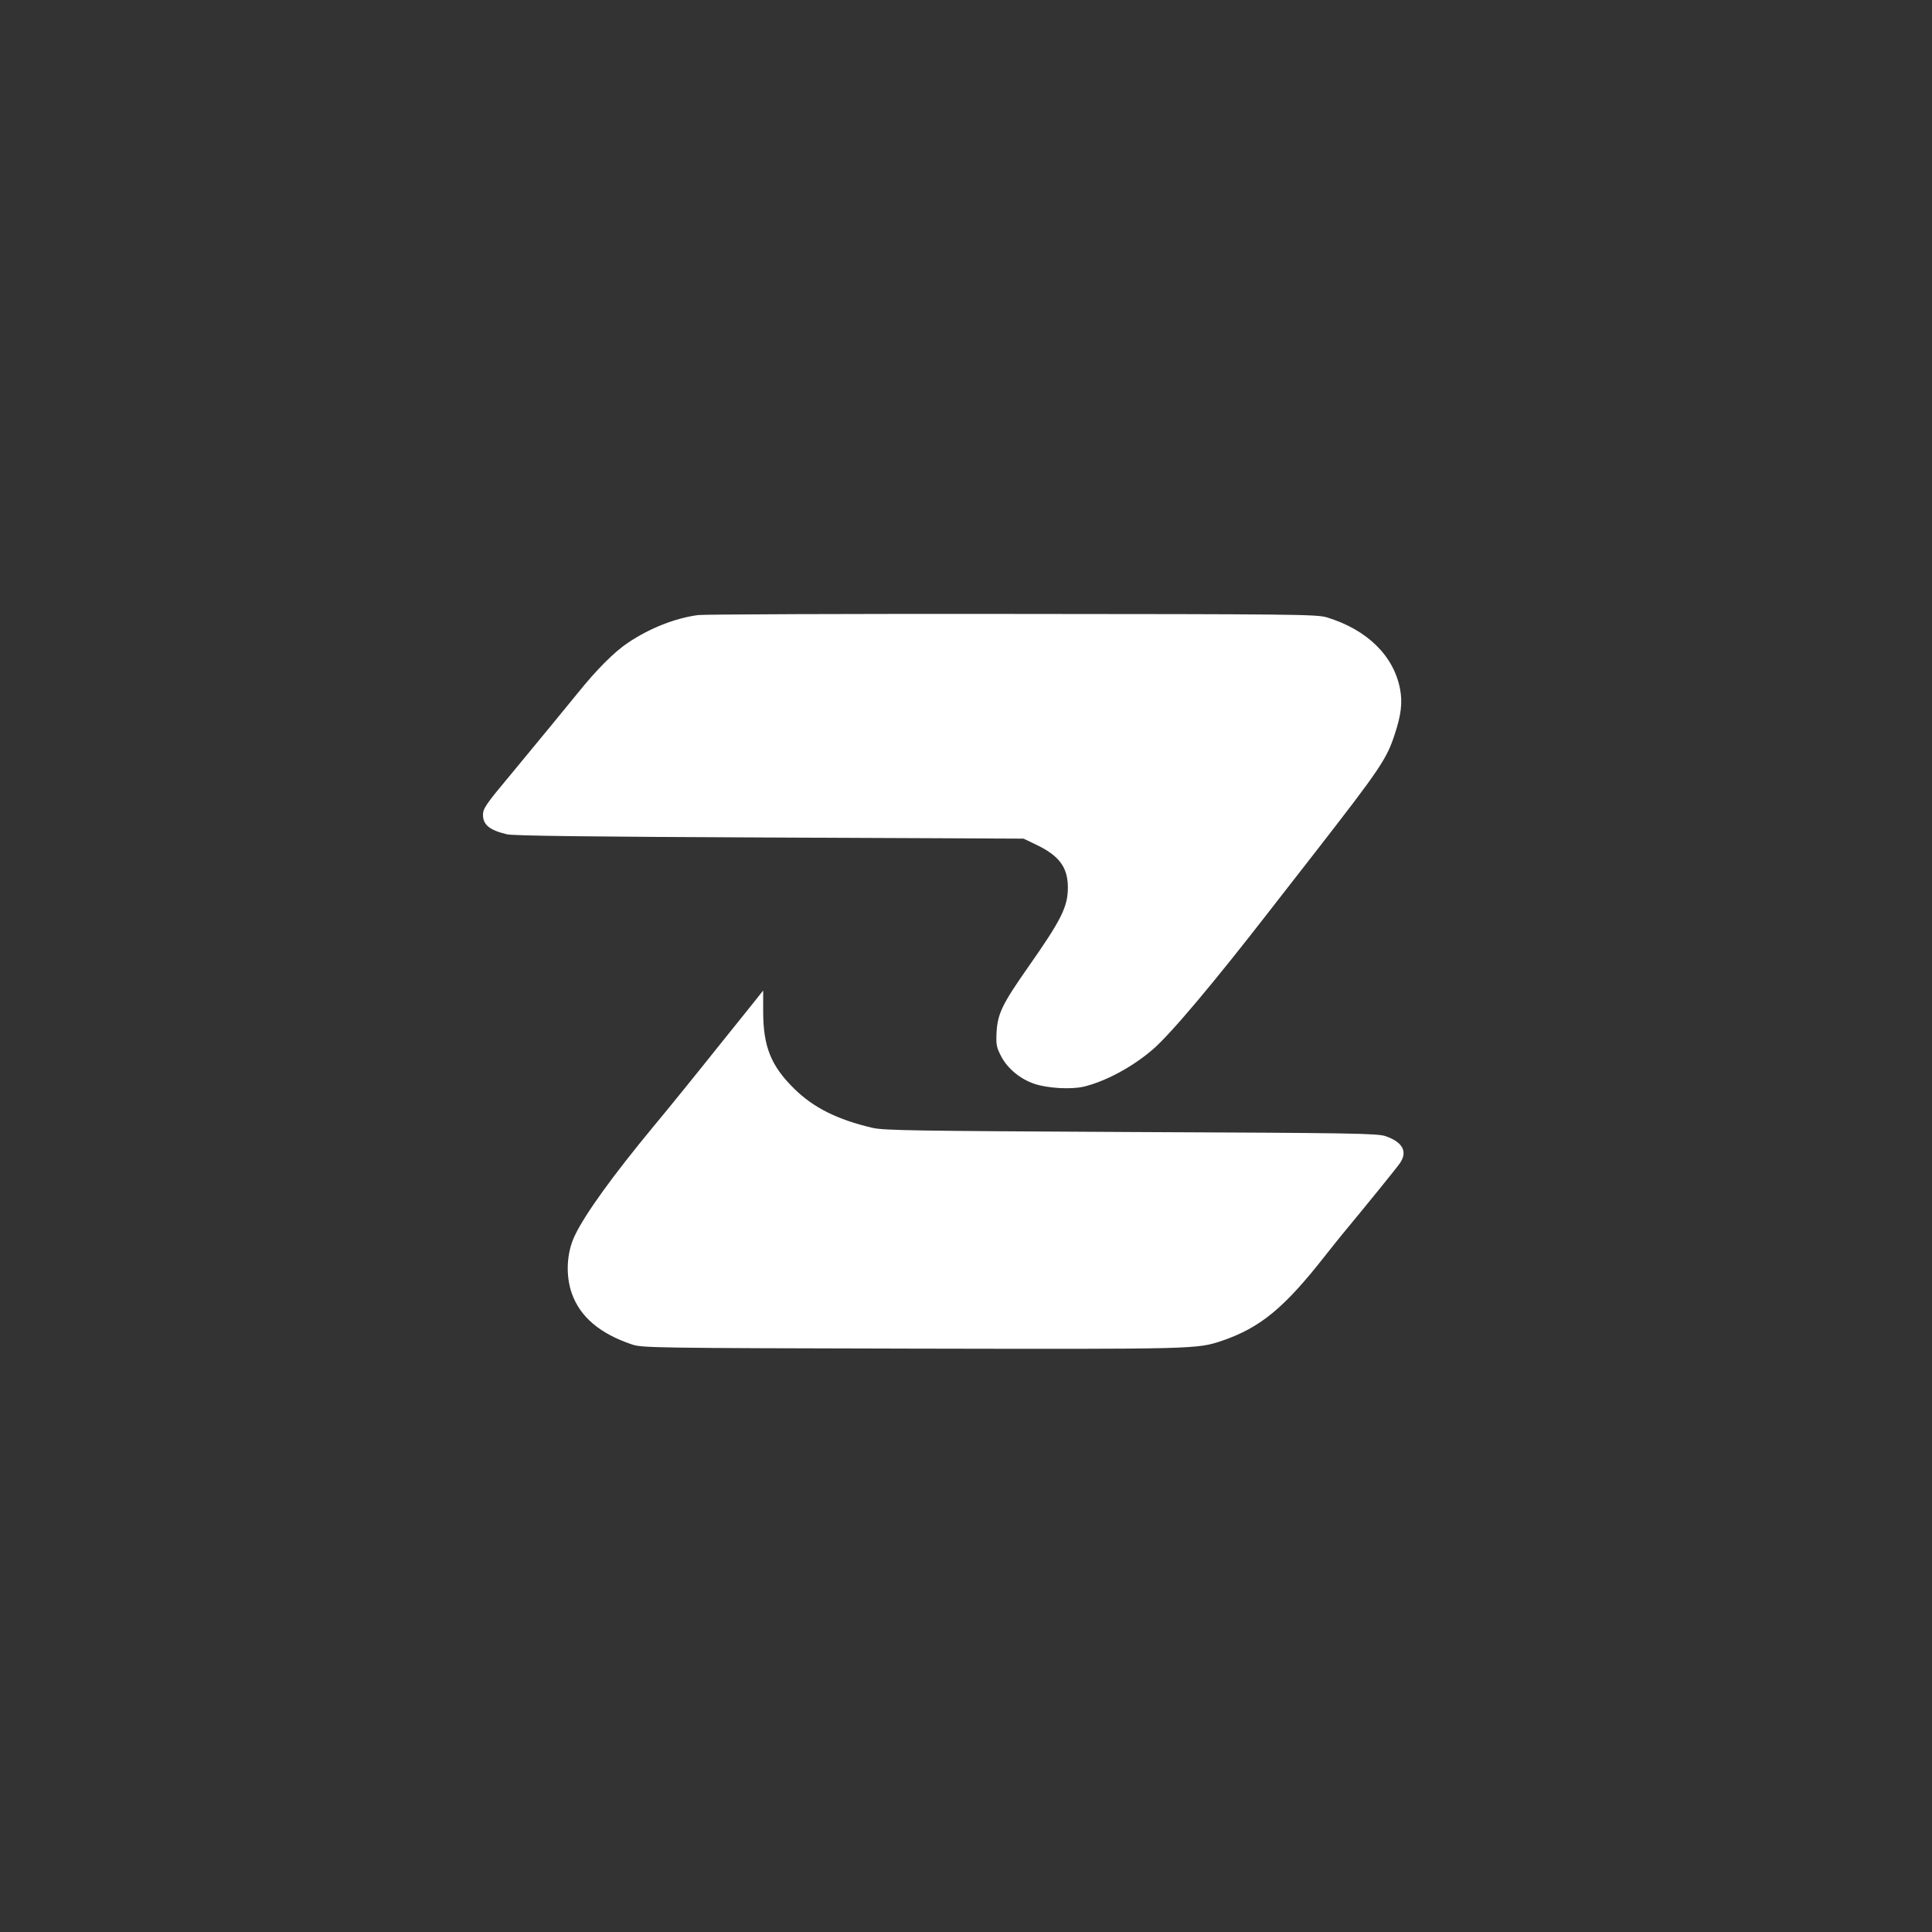 <?xml version="1.0" standalone="no"?>
<!DOCTYPE svg PUBLIC "-//W3C//DTD SVG 20010904//EN"
 "http://www.w3.org/TR/2001/REC-SVG-20010904/DTD/svg10.dtd">
<svg version="1.0" xmlns="http://www.w3.org/2000/svg"
 width="1024pt" height="1024pt" viewBox="0 0 1024 1024"
 preserveAspectRatio="xMidYMid meet">
<rect x="0" y="0" width="1024" height="1024" fill="#333333" stroke="none"/>
<g transform="translate(0,1024) scale(0.1,-0.1)"
fill="#fff" stroke="none">
<path d="M3700 6980 c-121 -16 -256 -69 -372 -147 -73 -49 -165 -141 -268
-269 -86 -106 -164 -200 -347 -422 -138 -165 -153 -187 -153 -221 0 -53 35
-81 127 -103 34 -8 439 -13 1393 -17 l1345 -6 65 -31 c124 -59 169 -120 170
-226 0 -104 -33 -171 -212 -426 -135 -193 -160 -244 -166 -342 -3 -68 -1 -80
25 -130 34 -64 101 -120 177 -145 69 -23 191 -30 258 -15 115 27 259 104 366
196 94 80 323 352 623 739 47 61 155 199 240 308 345 444 379 494 422 627 33
100 41 165 28 236 -33 178 -175 317 -389 382 -53 16 -179 17 -1667 18 -885 1
-1635 -2 -1665 -6z"/>
<path d="M3815 4703 c-126 -158 -284 -353 -351 -433 -216 -261 -364 -466 -418
-580 -43 -90 -49 -210 -15 -306 44 -124 149 -213 319 -270 52 -18 122 -19
1485 -22 1508 -3 1509 -3 1643 42 201 69 328 173 542 446 41 52 83 104 92 115
117 141 297 362 310 383 39 60 11 109 -78 140 -44 15 -176 17 -1349 22 -1139
6 -1309 8 -1370 22 -185 43 -314 107 -416 208 -122 120 -163 222 -164 403 0
64 0 117 0 117 0 0 -103 -130 -230 -287z"/>
</g>
</svg>
